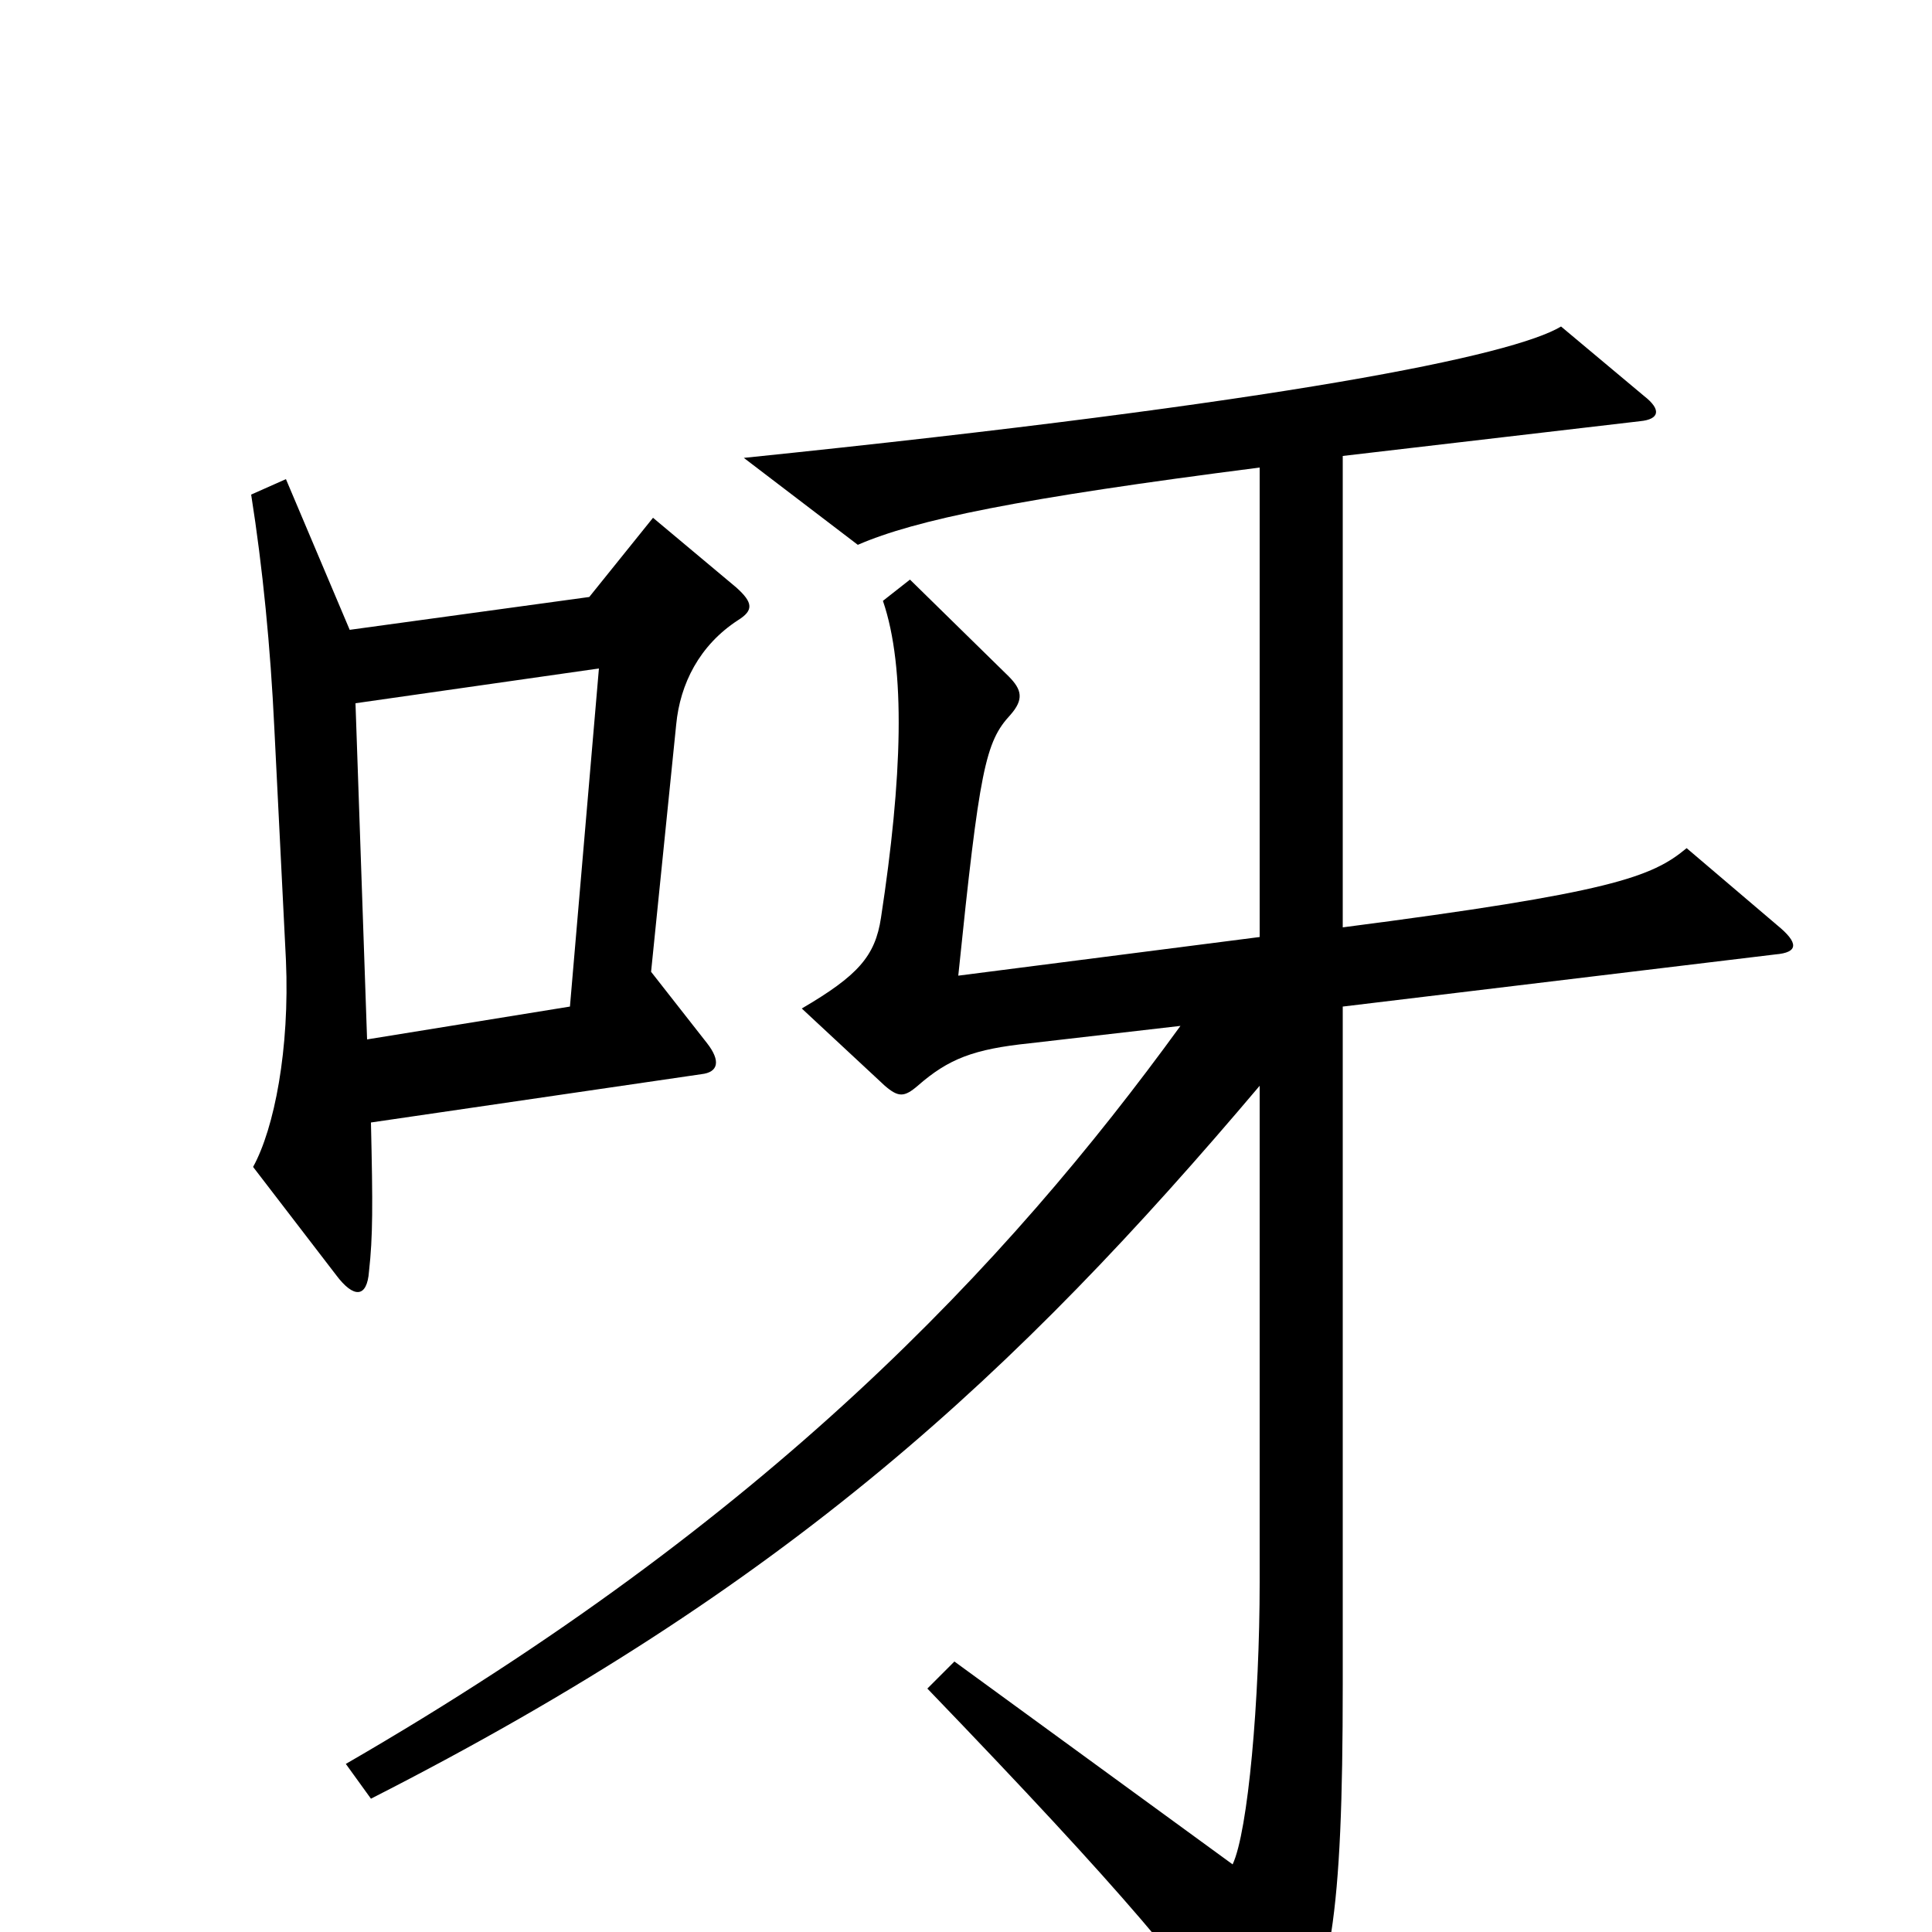 <svg xmlns="http://www.w3.org/2000/svg" viewBox="0 -1000 1000 1000">
	<path fill="#000000" d="M382 -679C390 -684 390 -688 381 -696L338 -732L305 -691L181 -674L148 -752L130 -744C136 -706 140 -665 142 -623L148 -503C150 -457 142 -416 131 -396L174 -340C183 -328 190 -328 191 -342C193 -360 193 -376 192 -419L363 -444C372 -445 373 -451 366 -460L337 -497L350 -625C352 -646 362 -666 382 -679ZM920 -521L873 -561C855 -546 834 -538 695 -520V-764L849 -782C859 -783 860 -788 851 -795L808 -831C783 -816 667 -792 385 -763L444 -718C474 -731 527 -742 652 -758V-515L496 -495C507 -602 510 -616 523 -630C530 -638 529 -643 522 -650L471 -700L457 -689C469 -654 467 -597 456 -525C453 -505 444 -495 415 -478L458 -438C465 -432 468 -432 475 -438C491 -452 504 -457 533 -460L611 -469C521 -345 397 -213 179 -87L192 -69C408 -179 526 -289 652 -438V-181C652 -120 646 -52 638 -35L494 -140L480 -126C583 -19 617 22 645 65C653 76 659 76 665 67C689 30 695 -8 695 -128V-479L919 -506C931 -507 931 -512 920 -521ZM310 -654L295 -479L190 -462L184 -636Z"/>
</svg>